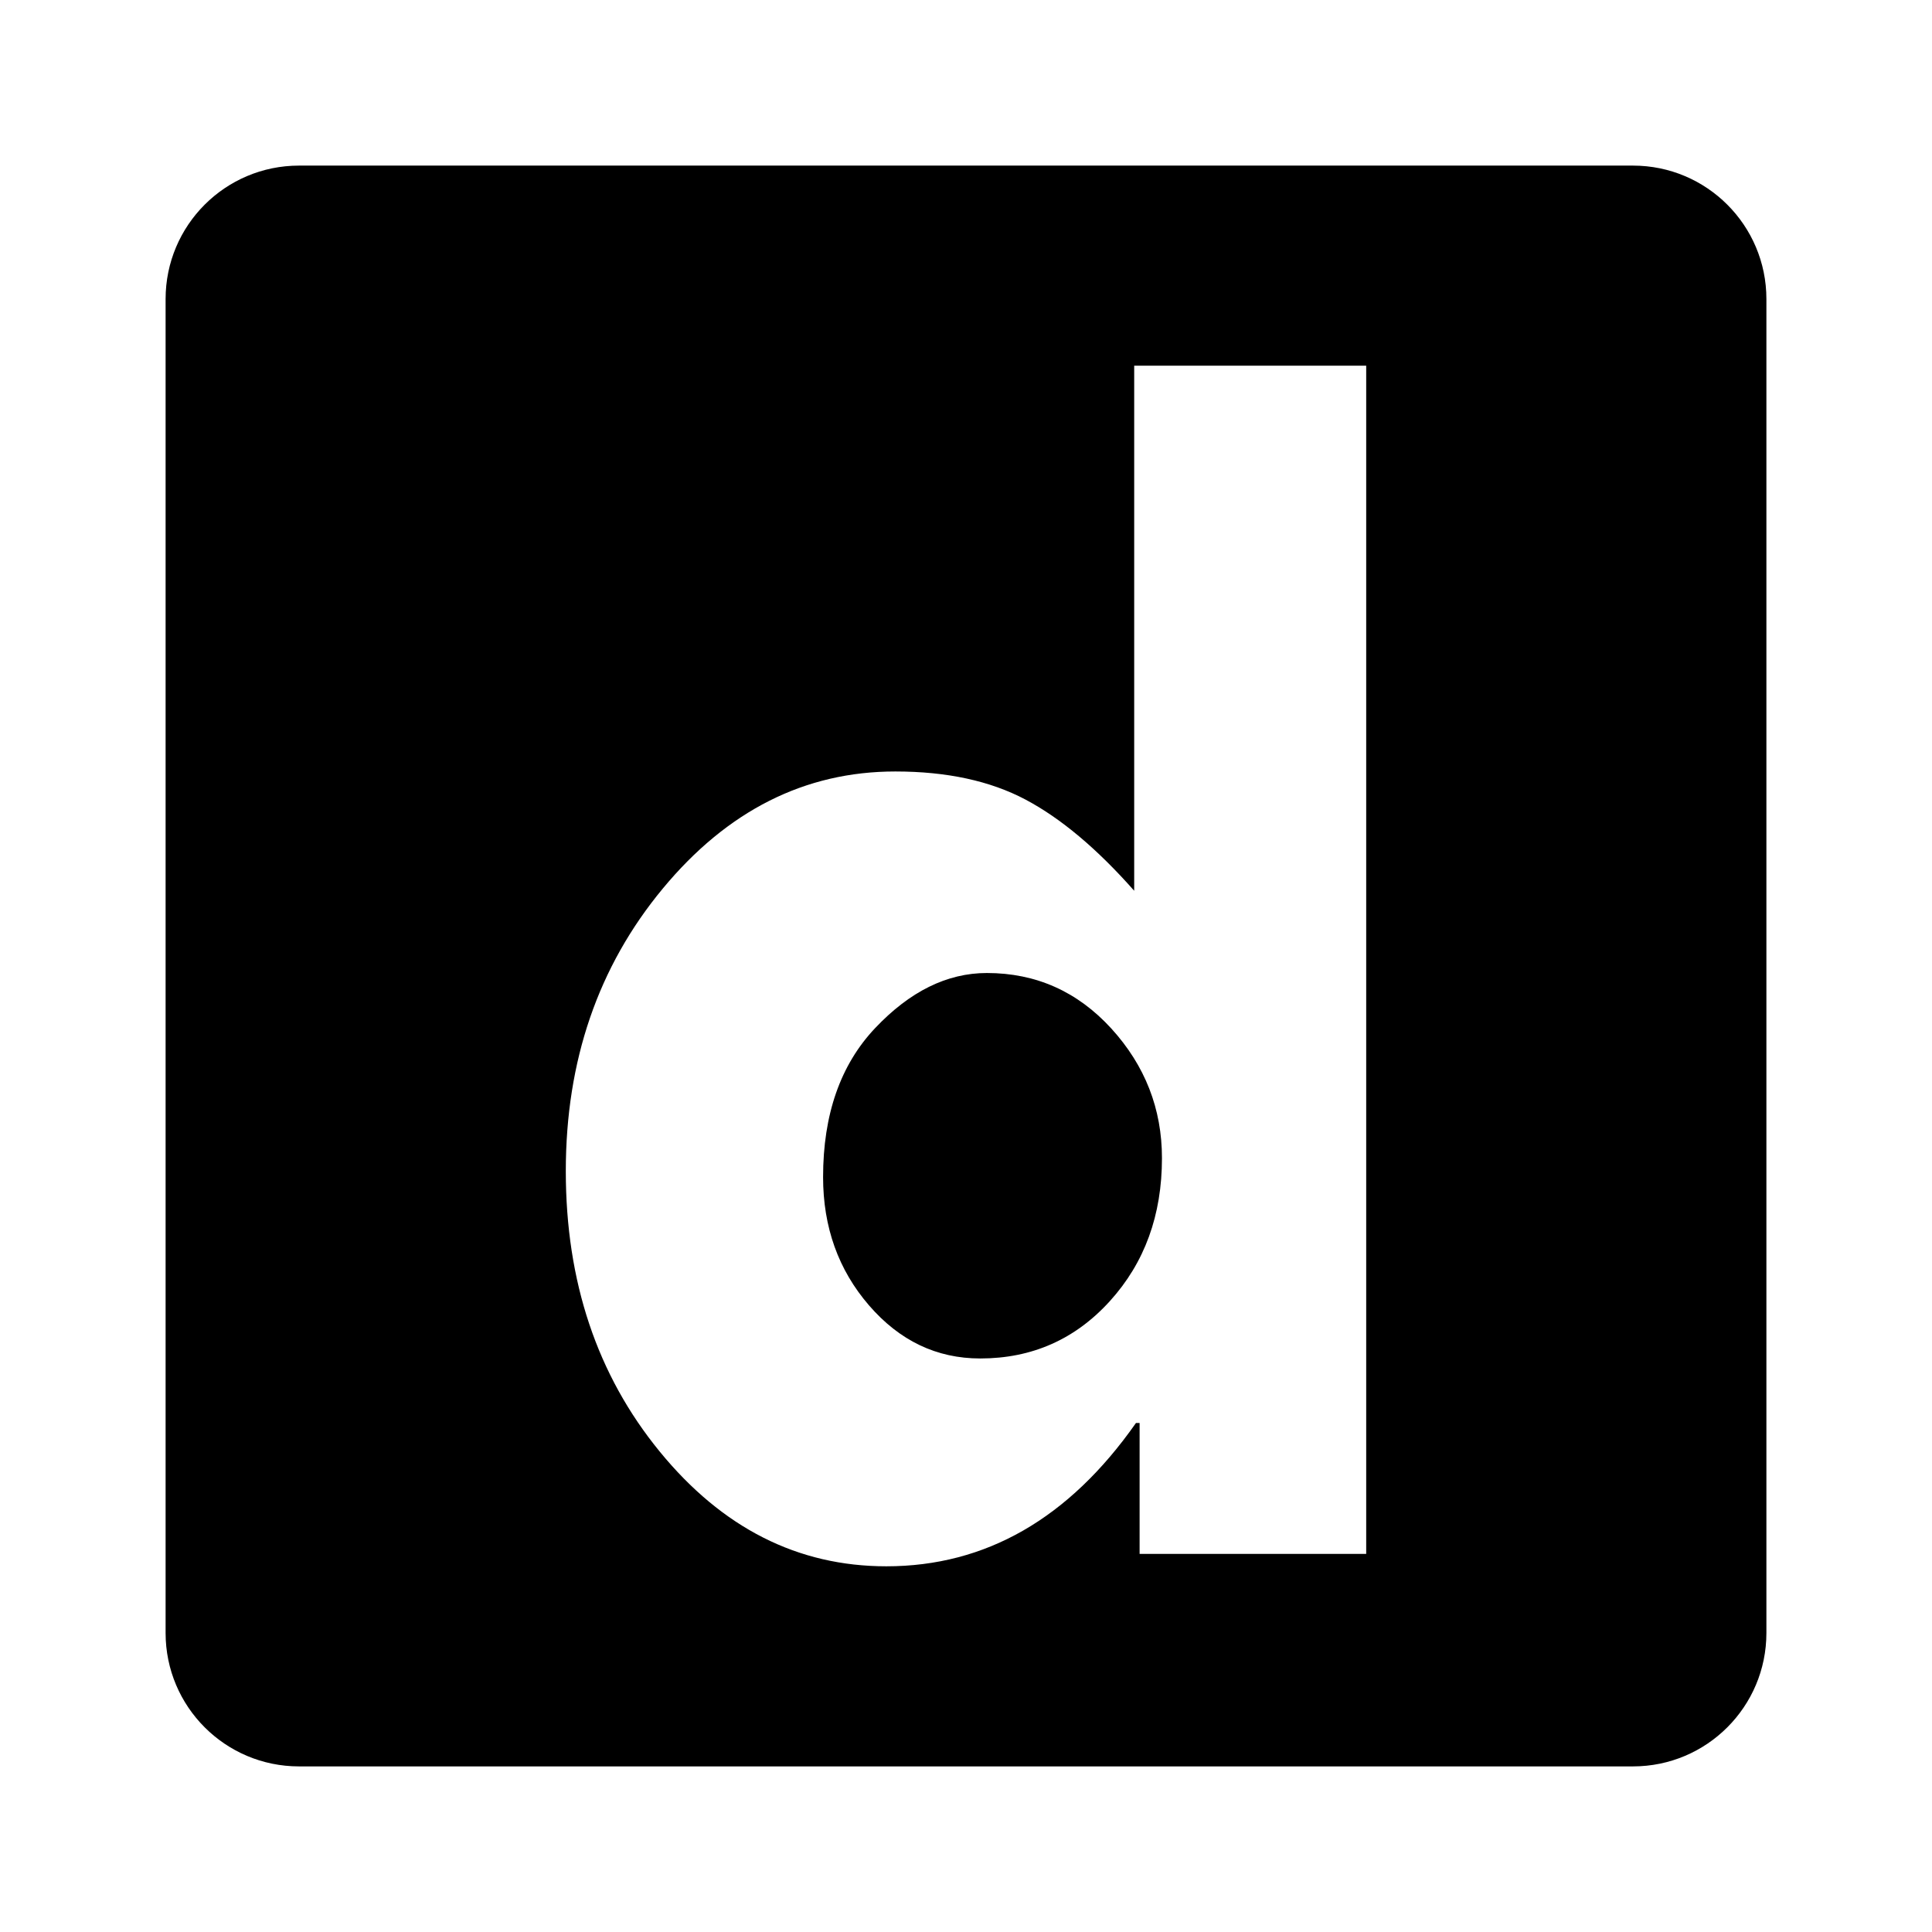 <svg viewBox="0 0 35 35" fill="none" xmlns="http://www.w3.org/2000/svg">
<path d="M17.878 17.627C17.157 17.627 16.483 17.96 15.854 18.625C15.225 19.29 14.911 20.19 14.911 21.324C14.911 22.231 15.188 23.005 15.742 23.647C16.297 24.289 16.968 24.61 17.758 24.61C18.695 24.61 19.479 24.263 20.107 23.57C20.736 22.876 21.05 22.014 21.05 20.981C21.05 20.087 20.744 19.304 20.133 18.633C19.521 17.963 18.769 17.627 17.878 17.627Z" fill="currentColor"/>
<path fill-rule="evenodd" clip-rule="evenodd" d="M5.417 3C4.082 3 3 4.082 3 5.417V29.583C3 30.918 4.082 32 5.417 32H29.583C30.918 32 32 30.918 32 29.583V5.417C32 4.082 30.918 3 29.583 3H5.417ZM24.75 28.15V6.625H20.547V16.137C19.874 15.375 19.218 14.824 18.578 14.485C17.938 14.146 17.152 13.976 16.22 13.976C14.582 13.976 13.178 14.684 12.007 16.097C10.835 17.511 10.25 19.217 10.25 21.216C10.25 23.216 10.816 24.908 11.95 26.295C13.083 27.681 14.452 28.375 16.057 28.375C17.858 28.375 19.365 27.51 20.579 25.779H20.645V28.15H24.75Z" fill="currentColor"/>
</svg>
